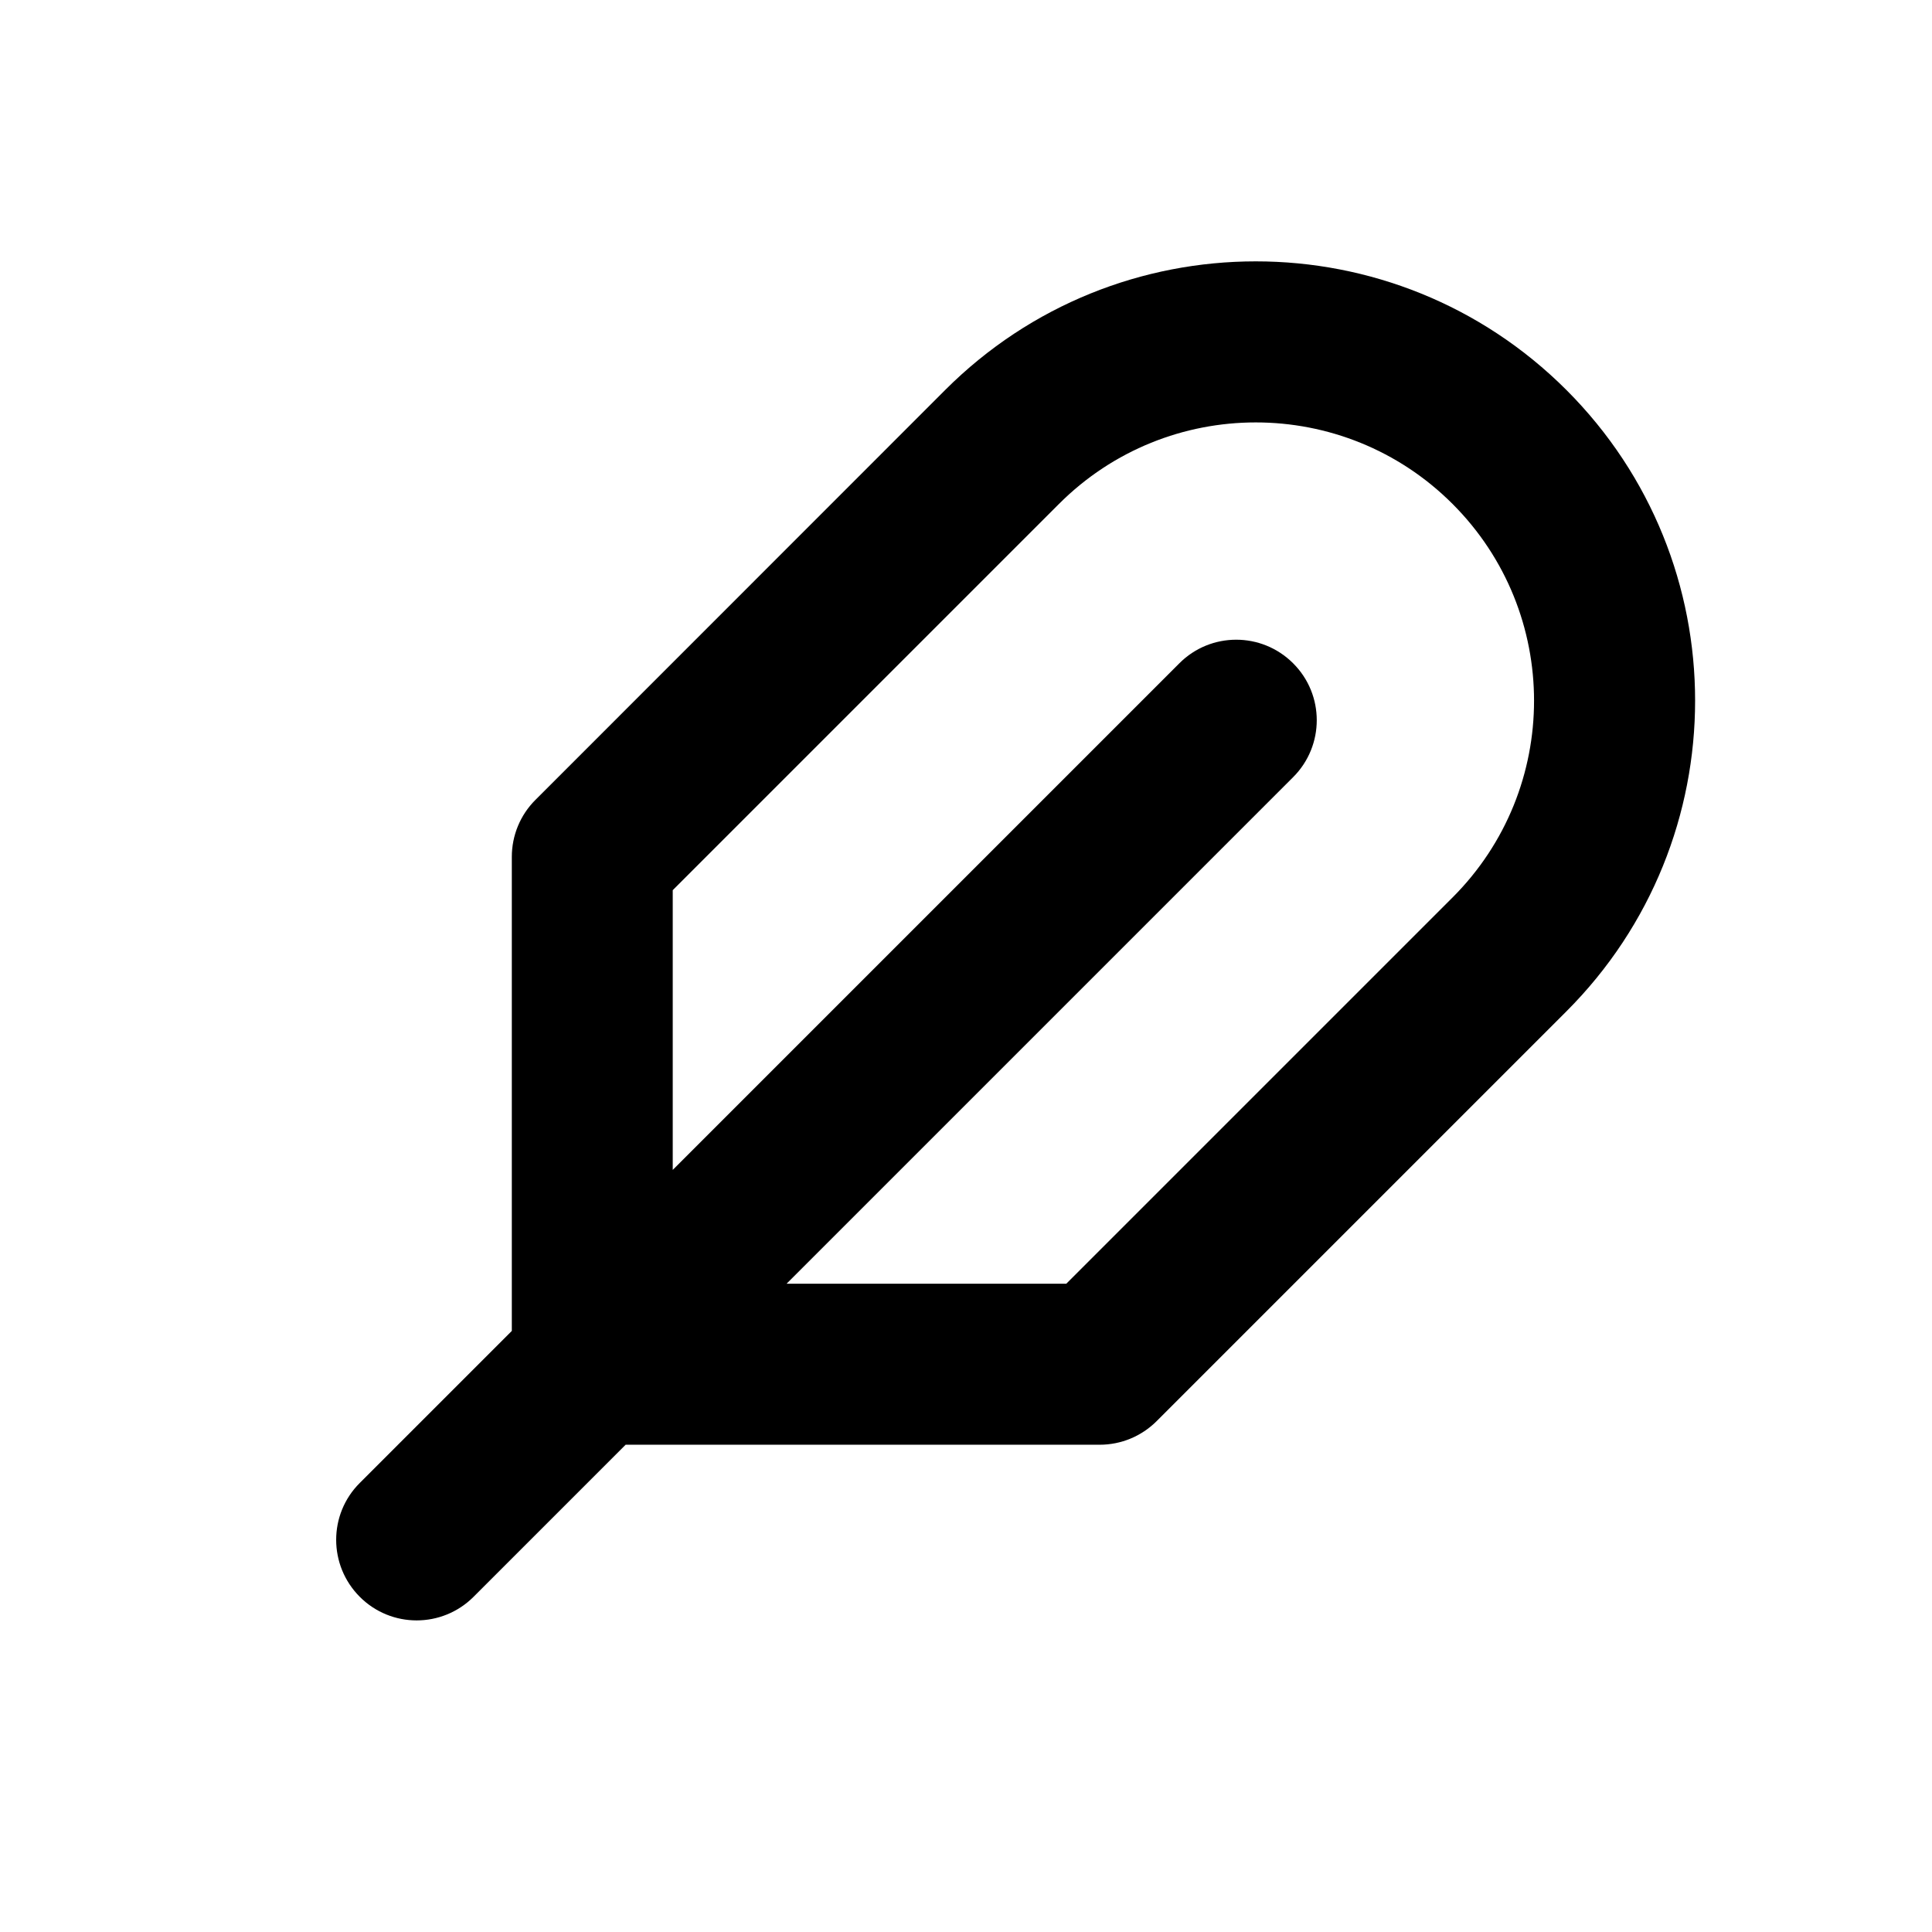 <svg fill="none" height="24" viewBox="0 0 24 24" width="24" xmlns="http://www.w3.org/2000/svg"><path clip-rule="evenodd" d="m11.741 4.845c2.131-2.131 5.586-2.131 7.718 0 2.131 2.131 2.131 5.586 0 7.718l-5.091 5.091c-.188.188-.442.293-.707.293h-5.889l-1.889 1.889c-.391.391-1.024.391-1.414 0s-.391-1.024 0-1.414l1.889-1.889v-5.889c0-.265.105-.52.293-.707zm-1.97 11.102 6.293-6.293c.391-.391.391-1.024 0-1.414-.391-.391-1.024-.391-1.414 0l-6.293 6.293v-3.475l4.798-4.798c1.35-1.35 3.539-1.35 4.889 0 1.35 1.35 1.35 3.539 0 4.889l-4.798 4.798z" fill="currentColor" fill-rule="evenodd"/></svg>